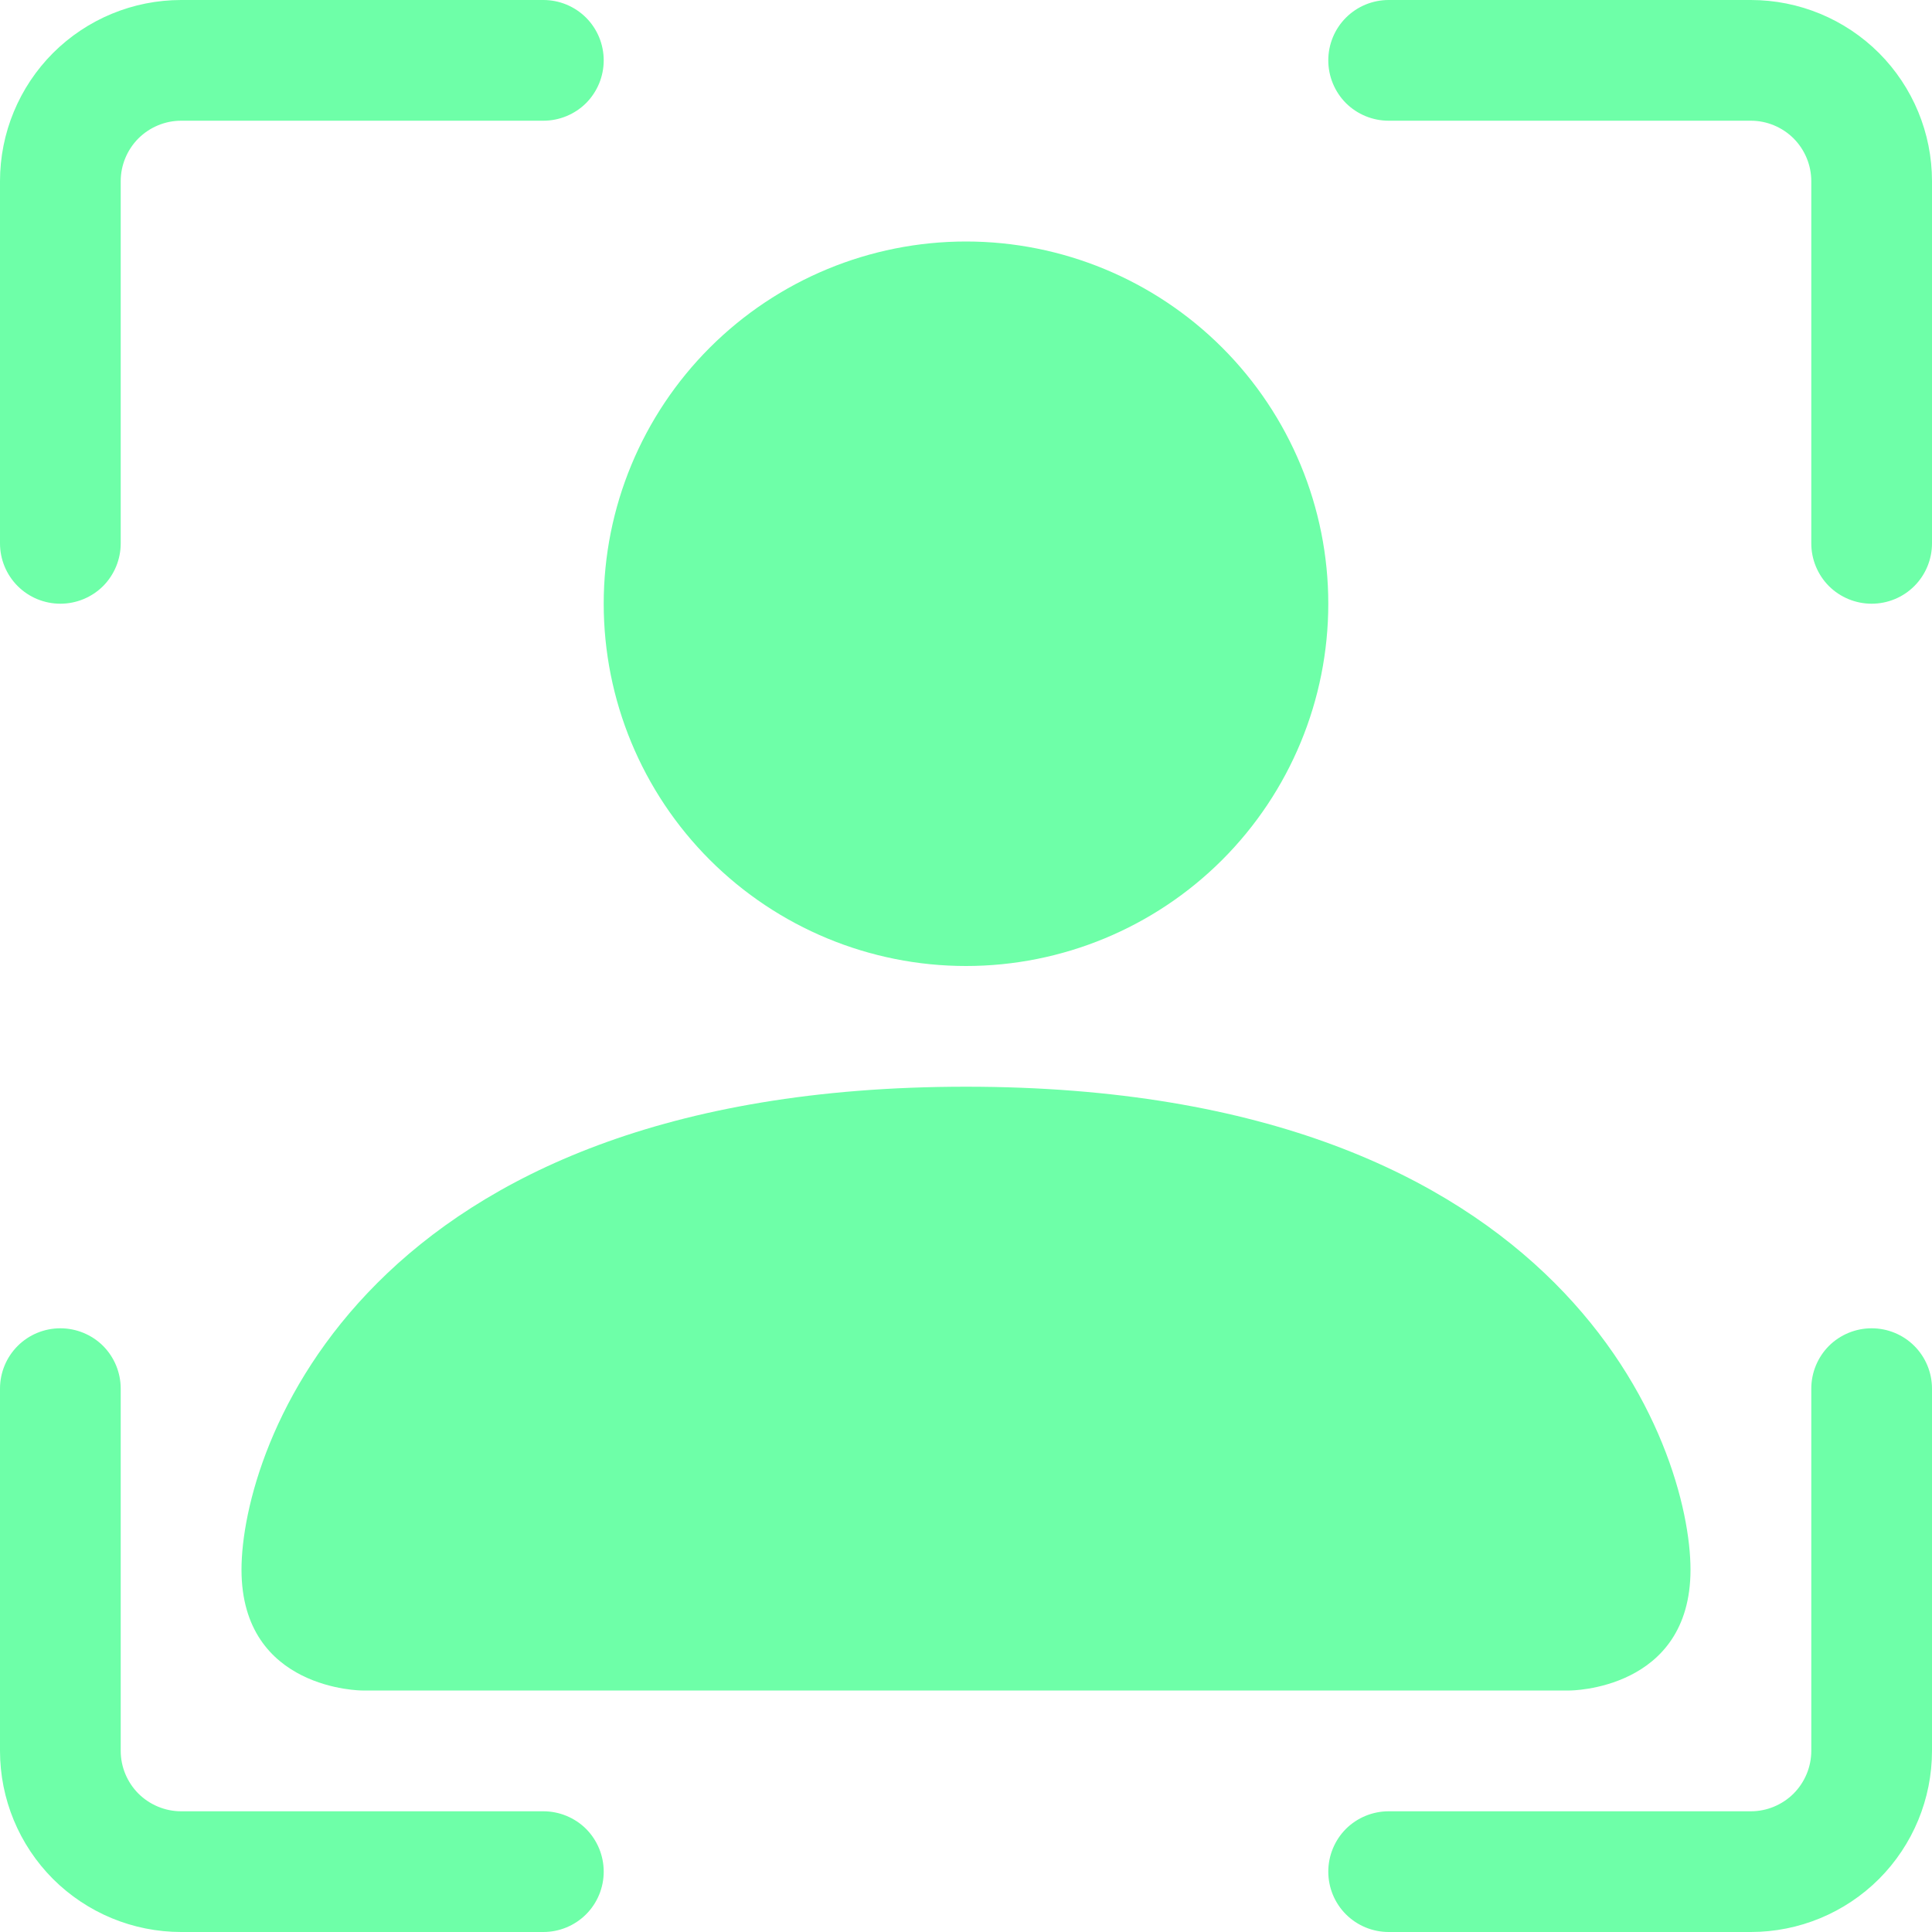 <svg width="25" height="25" viewBox="0 0 25 25" fill="none" xmlns="http://www.w3.org/2000/svg">
<path d="M2.344 1.562C2.137 1.562 1.938 1.645 1.791 1.791C1.645 1.938 1.562 2.137 1.562 2.344V7.031C1.562 7.238 1.48 7.437 1.334 7.584C1.187 7.73 0.988 7.812 0.781 7.812C0.574 7.812 0.375 7.73 0.229 7.584C0.082 7.437 0 7.238 0 7.031V2.344C0 1.722 0.247 1.126 0.686 0.686C1.126 0.247 1.722 0 2.344 0L7.031 0C7.238 0 7.437 0.082 7.584 0.229C7.73 0.375 7.812 0.574 7.812 0.781C7.812 0.988 7.73 1.187 7.584 1.334C7.437 1.48 7.238 1.562 7.031 1.562H2.344ZM17.188 0.781C17.188 0.574 17.27 0.375 17.416 0.229C17.563 0.082 17.762 0 17.969 0L22.656 0C23.278 0 23.874 0.247 24.314 0.686C24.753 1.126 25 1.722 25 2.344V7.031C25 7.238 24.918 7.437 24.771 7.584C24.625 7.73 24.426 7.812 24.219 7.812C24.012 7.812 23.813 7.73 23.666 7.584C23.52 7.437 23.438 7.238 23.438 7.031V2.344C23.438 2.137 23.355 1.938 23.209 1.791C23.062 1.645 22.863 1.562 22.656 1.562H17.969C17.762 1.562 17.563 1.48 17.416 1.334C17.27 1.187 17.188 0.988 17.188 0.781ZM0.781 17.188C0.988 17.188 1.187 17.27 1.334 17.416C1.48 17.563 1.562 17.762 1.562 17.969V22.656C1.562 22.863 1.645 23.062 1.791 23.209C1.938 23.355 2.137 23.438 2.344 23.438H7.031C7.238 23.438 7.437 23.52 7.584 23.666C7.73 23.813 7.812 24.012 7.812 24.219C7.812 24.426 7.73 24.625 7.584 24.771C7.437 24.918 7.238 25 7.031 25H2.344C1.722 25 1.126 24.753 0.686 24.314C0.247 23.874 0 23.278 0 22.656V17.969C0 17.762 0.082 17.563 0.229 17.416C0.375 17.27 0.574 17.188 0.781 17.188ZM24.219 17.188C24.426 17.188 24.625 17.27 24.771 17.416C24.918 17.563 25 17.762 25 17.969V22.656C25 23.278 24.753 23.874 24.314 24.314C23.874 24.753 23.278 25 22.656 25H17.969C17.762 25 17.563 24.918 17.416 24.771C17.27 24.625 17.188 24.426 17.188 24.219C17.188 24.012 17.27 23.813 17.416 23.666C17.563 23.52 17.762 23.438 17.969 23.438H22.656C22.863 23.438 23.062 23.355 23.209 23.209C23.355 23.062 23.438 22.863 23.438 22.656V17.969C23.438 17.762 23.52 17.563 23.666 17.416C23.813 17.27 24.012 17.188 24.219 17.188Z" fill="#6EFFA8"/>
<path d="M4.688 21.875C4.688 21.875 3.125 21.875 3.125 20.312C3.125 18.75 4.688 14.062 12.5 14.062C20.312 14.062 21.875 18.75 21.875 20.312C21.875 21.875 20.312 21.875 20.312 21.875H4.688ZM17.188 7.812C17.188 9.056 16.694 10.248 15.815 11.127C14.935 12.006 13.743 12.5 12.5 12.5C11.257 12.5 10.065 12.006 9.185 11.127C8.306 10.248 7.812 9.056 7.812 7.812C7.812 6.569 8.306 5.377 9.185 4.498C10.065 3.619 11.257 3.125 12.5 3.125C13.743 3.125 14.935 3.619 15.815 4.498C16.694 5.377 17.188 6.569 17.188 7.812Z" fill="#6EFFA8"/>
</svg>
